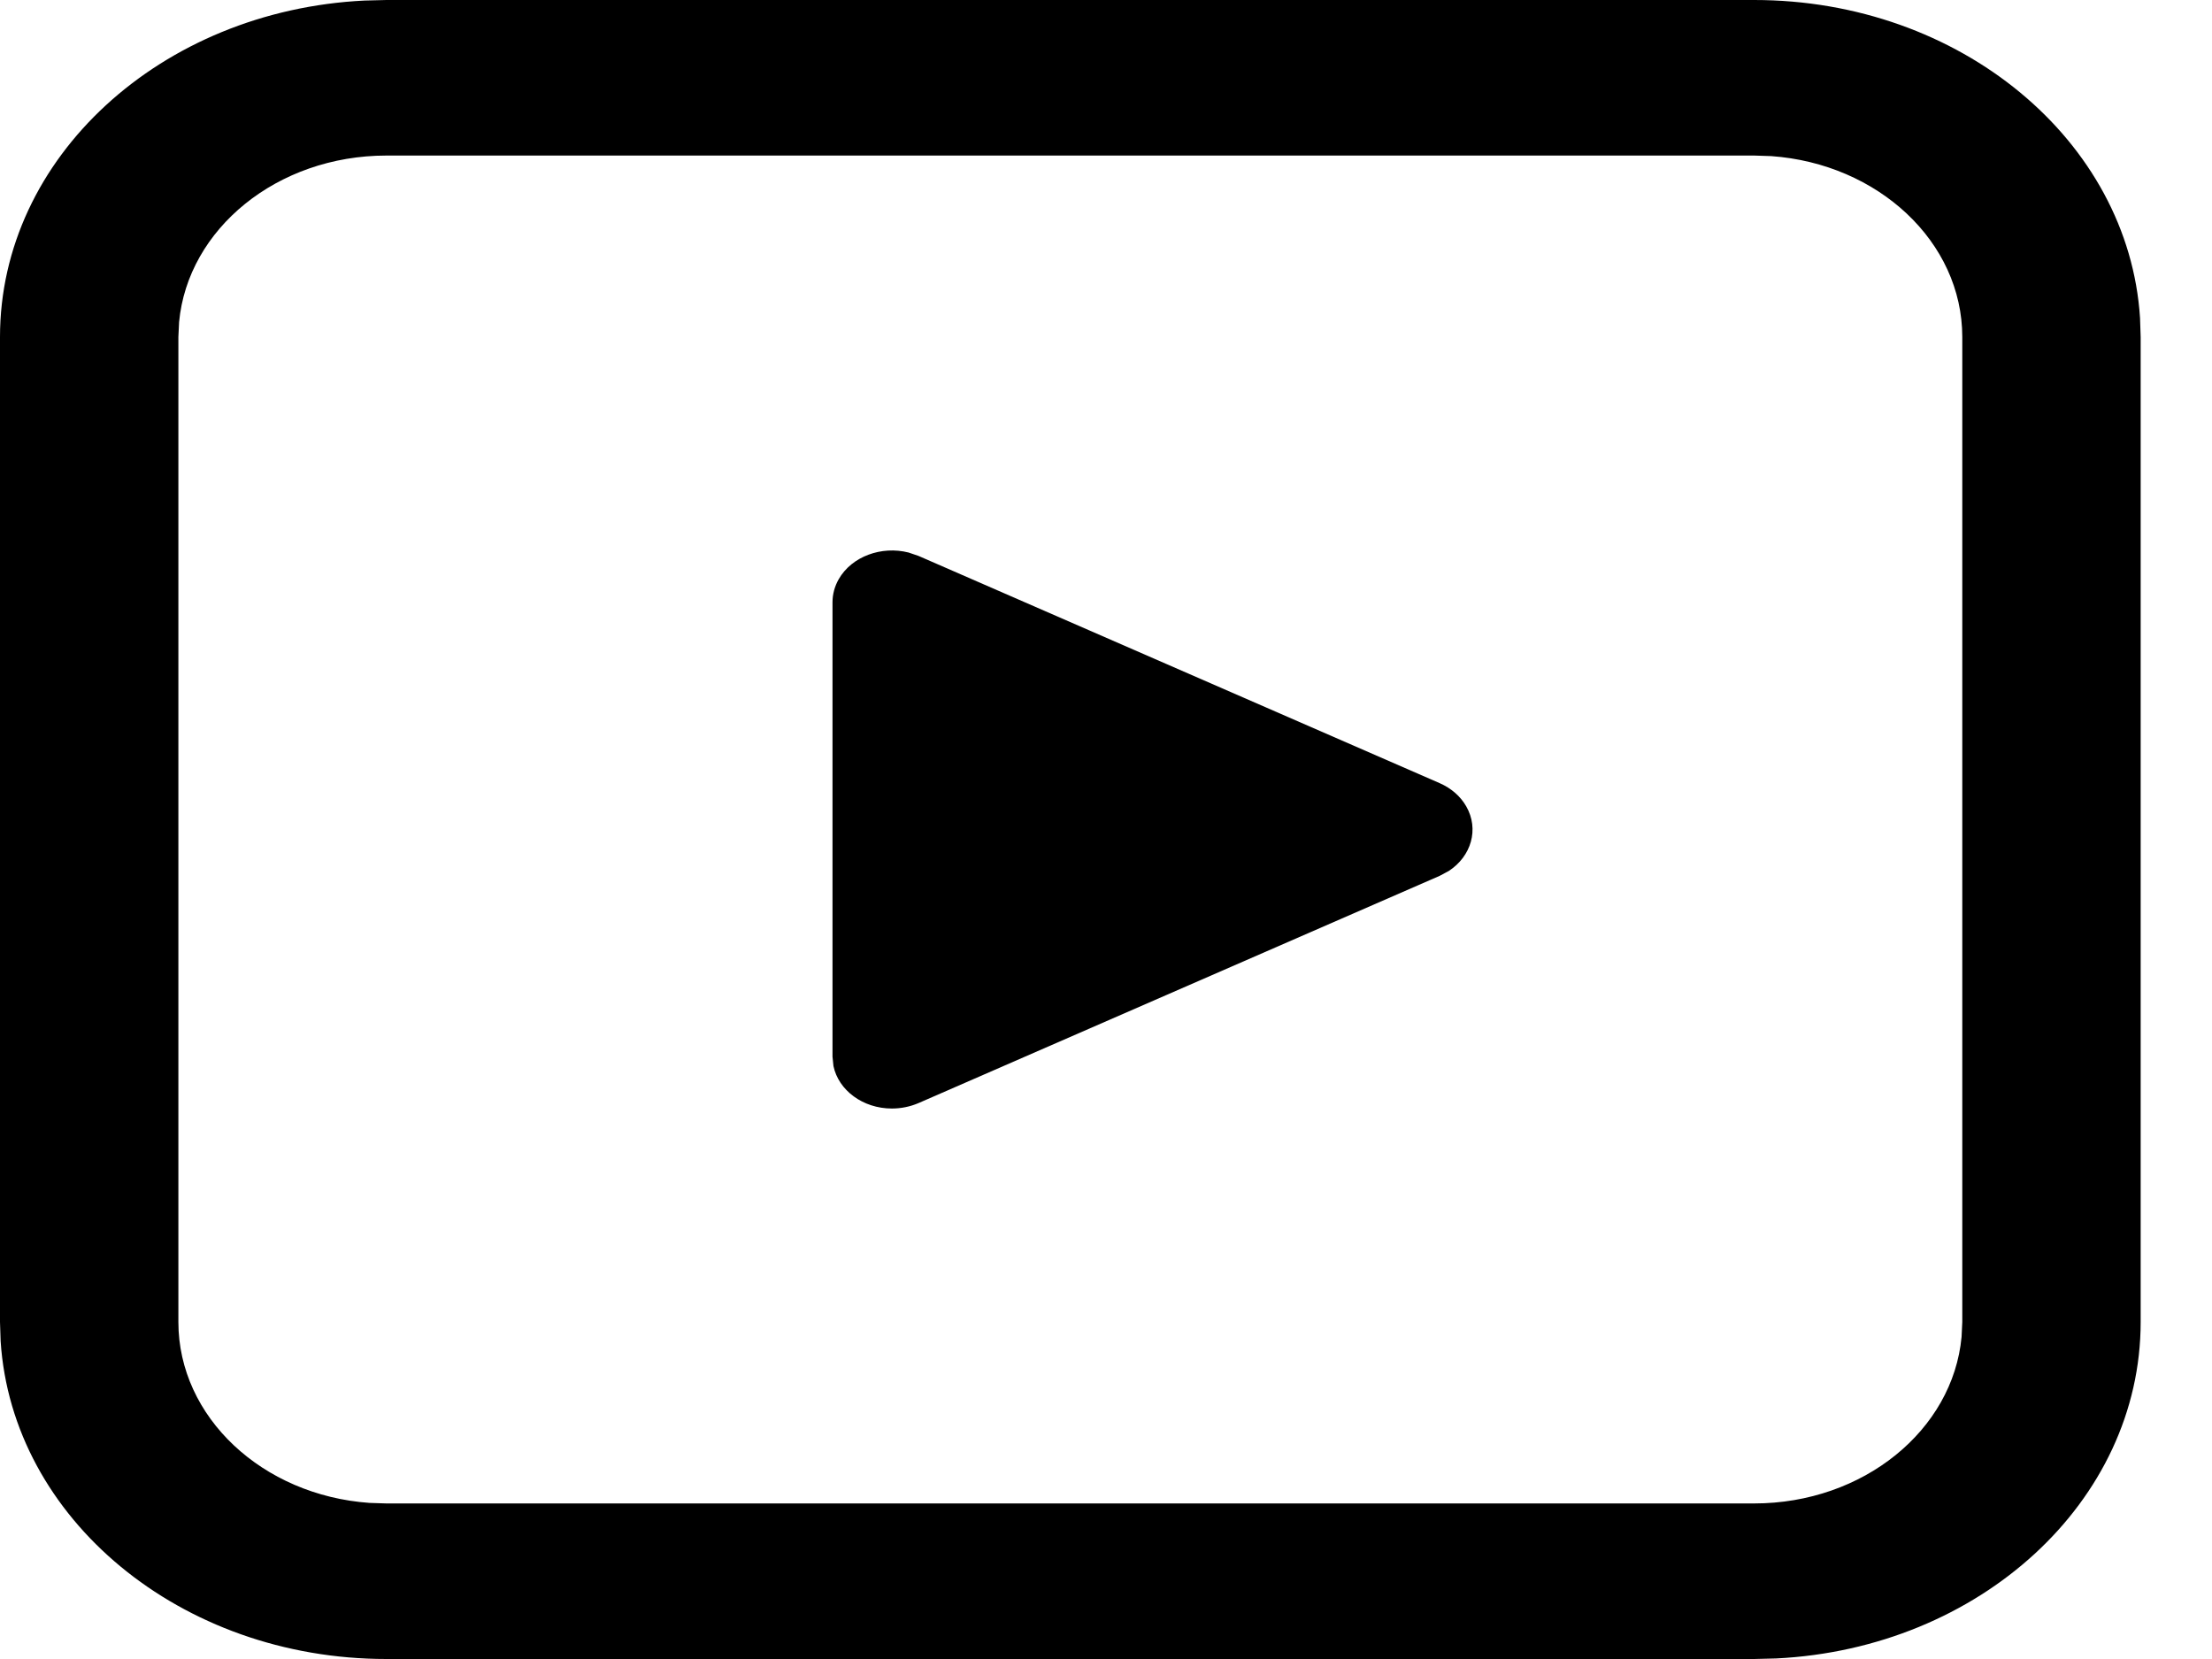 <svg width="28" height="21" viewBox="0 0 28 21" fill="none" xmlns="http://www.w3.org/2000/svg">
<path d="M4.892 0H22.204C24.813 0 26.945 1.78 27.089 4.024L27.097 4.266V16.734C27.097 19.009 25.055 20.868 22.482 20.993L22.204 21H4.892C2.284 21 0.152 19.22 0.008 16.976L0 16.734V4.266C0 1.991 2.042 0.132 4.615 0.007L4.892 0ZM22.204 1.969H4.892C3.51 1.969 2.377 2.897 2.267 4.077L2.258 4.266V16.734C2.258 17.939 3.323 18.928 4.676 19.024L4.892 19.031H22.204C23.587 19.031 24.72 18.103 24.83 16.923L24.839 16.734V4.266C24.839 3.061 23.774 2.072 22.42 1.976L22.204 1.969ZM10.617 7.331C10.782 7.043 11.158 6.907 11.501 6.994L11.627 7.037L18.223 9.913C18.369 9.977 18.487 10.079 18.56 10.207C18.725 10.495 18.625 10.838 18.339 11.025L18.223 11.087L11.627 13.963C11.522 14.008 11.407 14.032 11.29 14.032C10.921 14.032 10.614 13.8 10.55 13.494L10.538 13.376V7.624C10.538 7.522 10.565 7.422 10.617 7.331Z" fill="black"/>
</svg>
